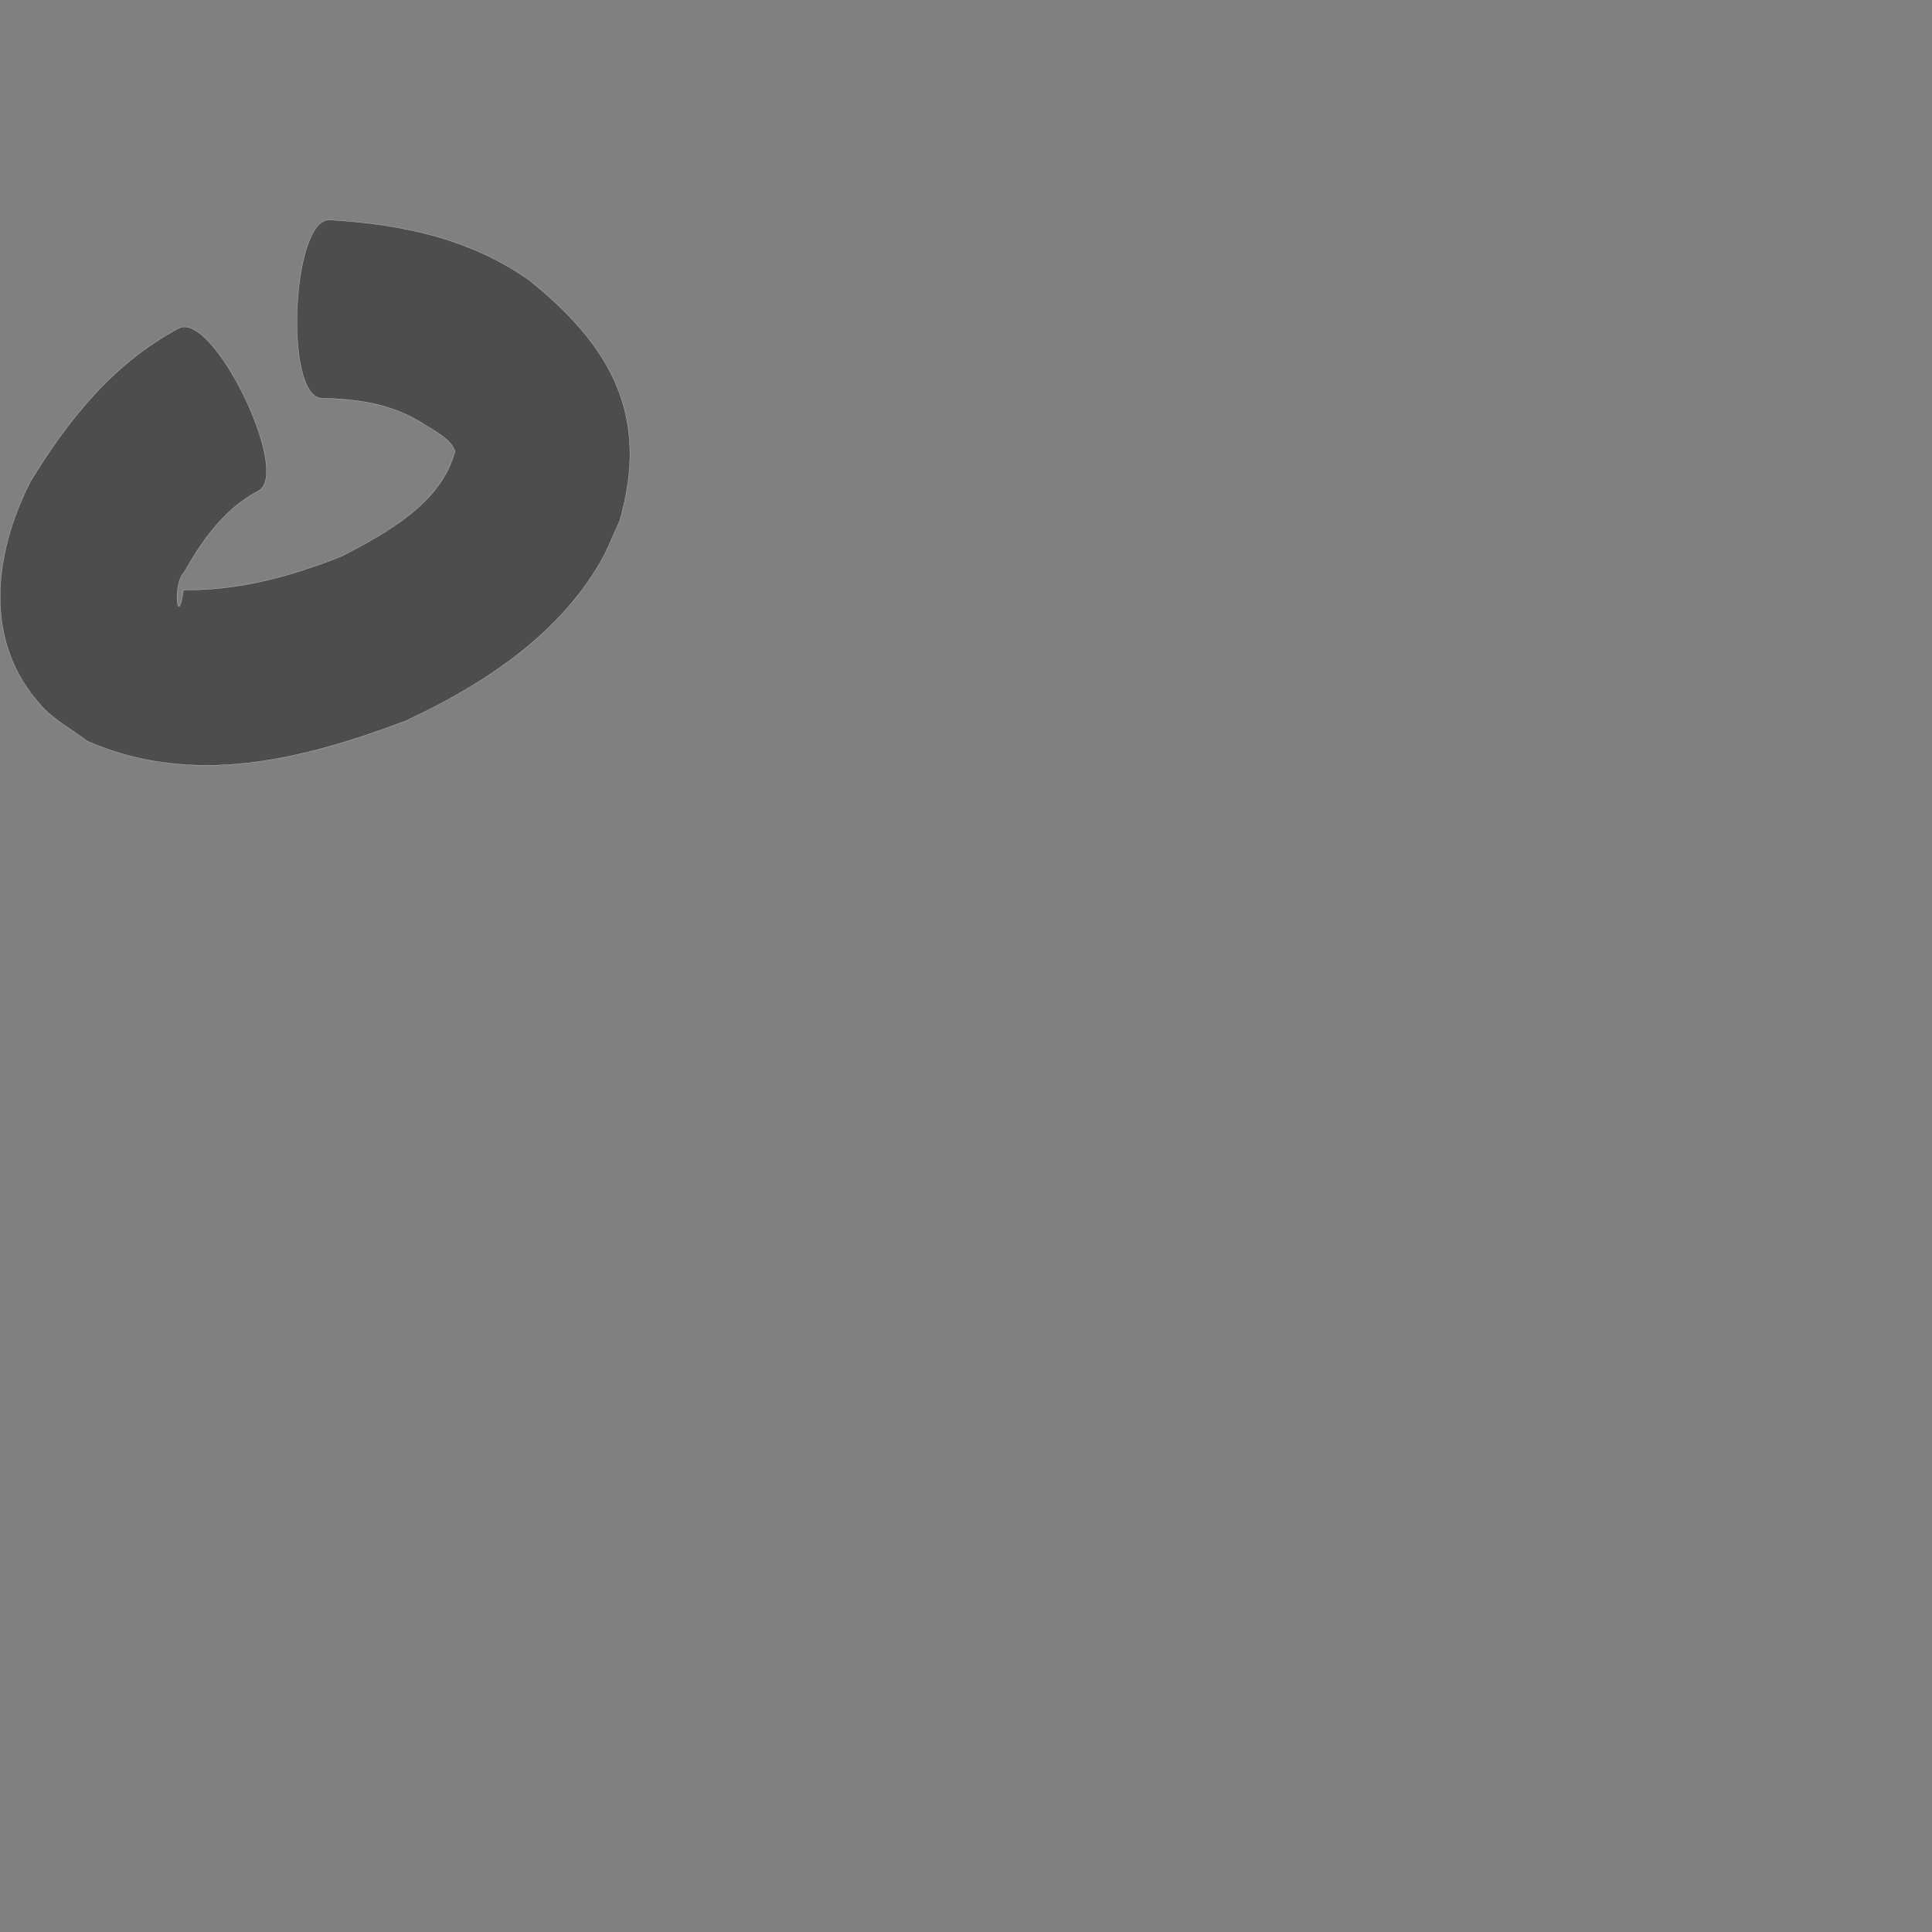 <?xml version="1.0" encoding="UTF-8" standalone="no"?>
<!-- Created with Inkscape (http://www.inkscape.org/) -->

<svg
   xmlns:dc="http://purl.org/dc/elements/1.1/"
   xmlns:cc="http://creativecommons.org/ns#"
   xmlns:rdf="http://www.w3.org/1999/02/22-rdf-syntax-ns#"
   xmlns:svg="http://www.w3.org/2000/svg"
   xmlns="http://www.w3.org/2000/svg"
   xmlns:sodipodi="http://sodipodi.sourceforge.net/DTD/sodipodi-0.dtd"
   xmlns:inkscape="http://www.inkscape.org/namespaces/inkscape"
   version="1.0"
   width="1000"
   height="1000"
   id="svg5496"
   sodipodi:version="0.32"
   inkscape:version="0.48.0 r9654"
   sodipodi:docname="euro.svg"
   inkscape:output_extension="org.inkscape.output.svg.inkscape">
  <rect width="100%" height="100%" fill="#808080" stroke="none"/>
  <sodipodi:namedview
     inkscape:window-height="618"
     inkscape:window-width="641"
     inkscape:pageshadow="2"
     inkscape:pageopacity="0.0"
     borderopacity="1.0"
     bordercolor="#666666"
     pagecolor="#ffffff"
     id="base"
     showgrid="false"
     showguides="true"
     inkscape:guide-bbox="true"
     inkscape:zoom="0.454"
     inkscape:cx="529.83906"
     inkscape:cy="418.53965"
     inkscape:window-x="597"
     inkscape:window-y="65"
     inkscape:current-layer="svg5496"
     inkscape:window-maximized="0">
    <sodipodi:guide
       orientation="horizontal"
       position="200"
       id="guide5596" />
  </sodipodi:namedview>
  <defs
     id="defs5498" />
  <path
     style="fill:#4d4d4d;fill-opacity:1;stroke:#f9f9f9;stroke-width:0.1;stroke-miterlimit:4;stroke-dasharray:none"
     id="path4686"
     d="m 133.515,254.214 c -17.39,9.099 -28.84,25.425 -38.27,42.077 -6.22,6.433 -3.11,30.153 -0.33,9.094 28.85,0.321 55.64,-7.038 82.32,-17.625 22.83,-12.033 51.1,-27.151 58.27,-54.119 -1.9,-6.685 -12.18,-11.406 -17.97,-15.251 -15.63,-9.537 -33.14,-11.914 -51.07,-12.261 -19.58,-0.878 -15.44,-93.186 4.14,-92.308 l 0,0 c 36.89,2.149 72.2,9.428 103.11,31.041 42.22,33.836 62.98,70.009 46.92,125.033 -3.42,7.232 -6.21,14.799 -10.26,21.697 -22.47,38.235 -61.1,63.197 -100.29,81.495 -53.43,20.137 -109.93,34.497 -164.76,10.596 -7.78,-5.904 -16.69,-10.559 -23.34,-17.713 -31.18,-33.537 -25.23,-79.447 -6.15,-116.864 19.54,-32.013 43.09,-61.401 76.88,-79.277 17.9,-8.655 58.7,75.731 40.8,84.386 z"
     inkscape:connector-curvature="0" />
</svg>
